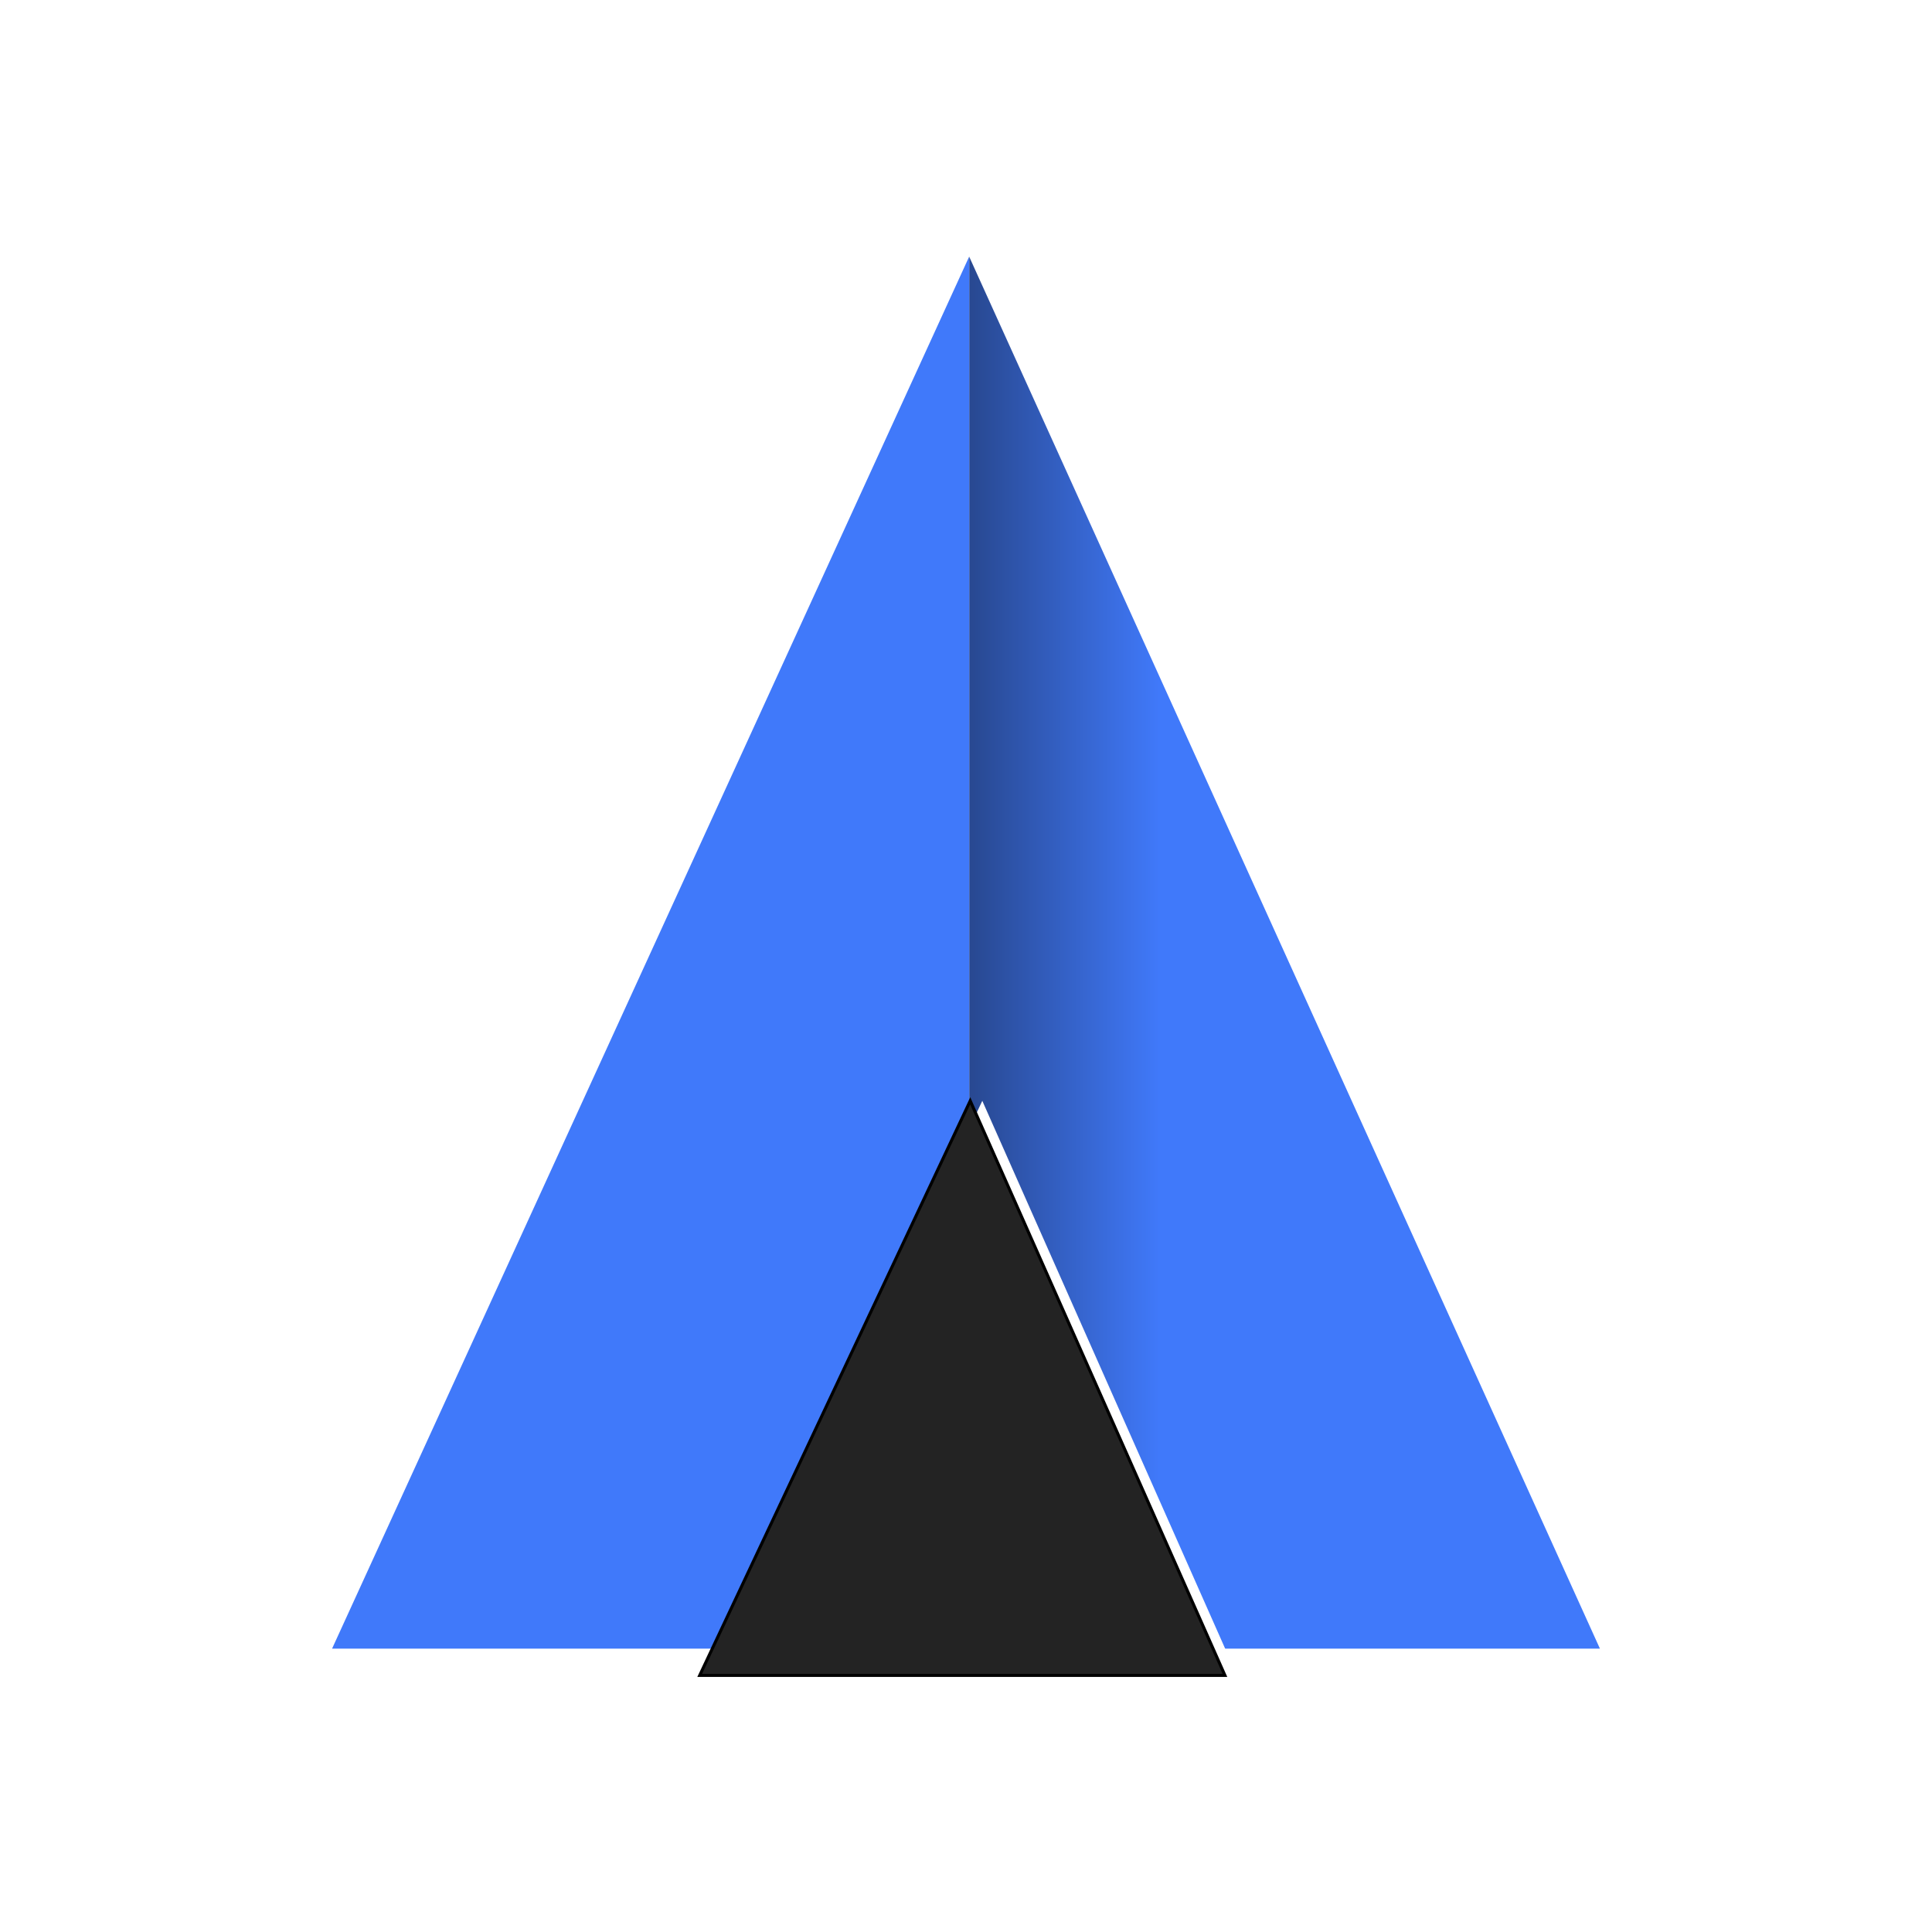 <?xml version="1.0" encoding="UTF-8" standalone="no"?>
<!DOCTYPE svg PUBLIC "-//W3C//DTD SVG 1.1//EN" "http://www.w3.org/Graphics/SVG/1.1/DTD/svg11.dtd">
<svg version="1.1" xmlns="http://www.w3.org/2000/svg" xmlns:xlink="http://www.w3.org/1999/xlink" preserveAspectRatio="xMidYMid meet" viewBox="0 0 640 640" width="640" height="640"><defs><path d="M321.05 377.02L396.98 546.14L530 546.14L321.05 85L321.05 377.02Z" id="e3zDNQfPe5"></path><linearGradient id="gradientdrjgpGaz" gradientUnits="userSpaceOnUse" x1="384.15" y1="180" x2="286.04" y2="180"><stop style="stop-color: #4079fa;stop-opacity: 1" offset="0%"></stop><stop style="stop-color: #1b2d56;stop-opacity: 1" offset="100%"></stop><stop style="stop-color: #010000;stop-opacity: 1" offset="100%"></stop></linearGradient><path d="M243.02 546.14L110 546.14L321.05 85L321.05 373.87L243.02 546.14Z" id="of9y4bMk"></path><path d="M405.78 555L231.78 555L321.4 364.66L405.78 555Z" id="c2M29FXp9p"></path></defs><g><g><g><g><filter id="shadow4828478" x="305.05" y="69" width="241.95" height="493.14" filterUnits="userSpaceOnUse" primitiveUnits="userSpaceOnUse"><feFlood></feFlood><feComposite in2="SourceAlpha" operator="in"></feComposite><feGaussianBlur stdDeviation="2.24"></feGaussianBlur><feOffset dx="1" dy="0" result="afterOffset"></feOffset><feFlood flood-color="#000000" flood-opacity="0.5"></feFlood><feComposite in2="afterOffset" operator="in"></feComposite><feMorphology operator="dilate" radius="0"></feMorphology><feComposite in2="SourceAlpha" operator="out"></feComposite></filter><path d="M321.05 377.02L396.98 546.14L530 546.14L321.05 85L321.05 377.02Z" id="f1lPpUiQv" fill="white" fill-opacity="1" filter="url(#shadow4828478)"></path></g><use xlink:href="#e3zDNQfPe5" opacity="1" fill="url(#gradientdrjgpGaz)"></use></g><g><g><filter id="shadow3318796" x="95" y="70" width="241.05" height="491.14" filterUnits="userSpaceOnUse" primitiveUnits="userSpaceOnUse"><feFlood></feFlood><feComposite in2="SourceAlpha" operator="in"></feComposite><feGaussianBlur stdDeviation="2.24"></feGaussianBlur><feOffset dx="0" dy="0" result="afterOffset"></feOffset><feFlood flood-color="#000000" flood-opacity="0.7"></feFlood><feComposite in2="afterOffset" operator="in"></feComposite><feMorphology operator="dilate" radius="0"></feMorphology><feComposite in2="SourceAlpha" operator="out"></feComposite></filter><path d="M243.02 546.14L110 546.14L321.05 85L321.05 373.87L243.02 546.14Z" id="atHRI931f" fill="white" fill-opacity="1" filter="url(#shadow3318796)"></path></g><use xlink:href="#of9y4bMk" opacity="1" fill="#4079fa" fill-opacity="1"></use></g><g><g><filter id="shadow2225948" x="182.78" y="315.66" width="276" height="288.34" filterUnits="userSpaceOnUse" primitiveUnits="userSpaceOnUse"><feFlood></feFlood><feComposite in2="SourceAlpha" operator="in"></feComposite><feGaussianBlur stdDeviation="4.47"></feGaussianBlur><feOffset dx="4" dy="0" result="afterOffset"></feOffset><feFlood flood-color="#000000" flood-opacity="0.5"></feFlood><feComposite in2="afterOffset" operator="in"></feComposite><feMorphology operator="dilate" radius="0"></feMorphology><feComposite in2="SourceAlpha" operator="out"></feComposite></filter><path d="M405.78 555L231.78 555L321.4 364.66L405.78 555Z" id="f3CcqVS212" fill="white" fill-opacity="1" filter="url(#shadow2225948)"></path></g><use xlink:href="#c2M29FXp9p" opacity="1" fill="#232323" fill-opacity="1"></use><g><use xlink:href="#c2M29FXp9p" opacity="1" fill-opacity="0" stroke="#000000" stroke-width="1" stroke-opacity="1"></use></g></g></g></g></svg>
